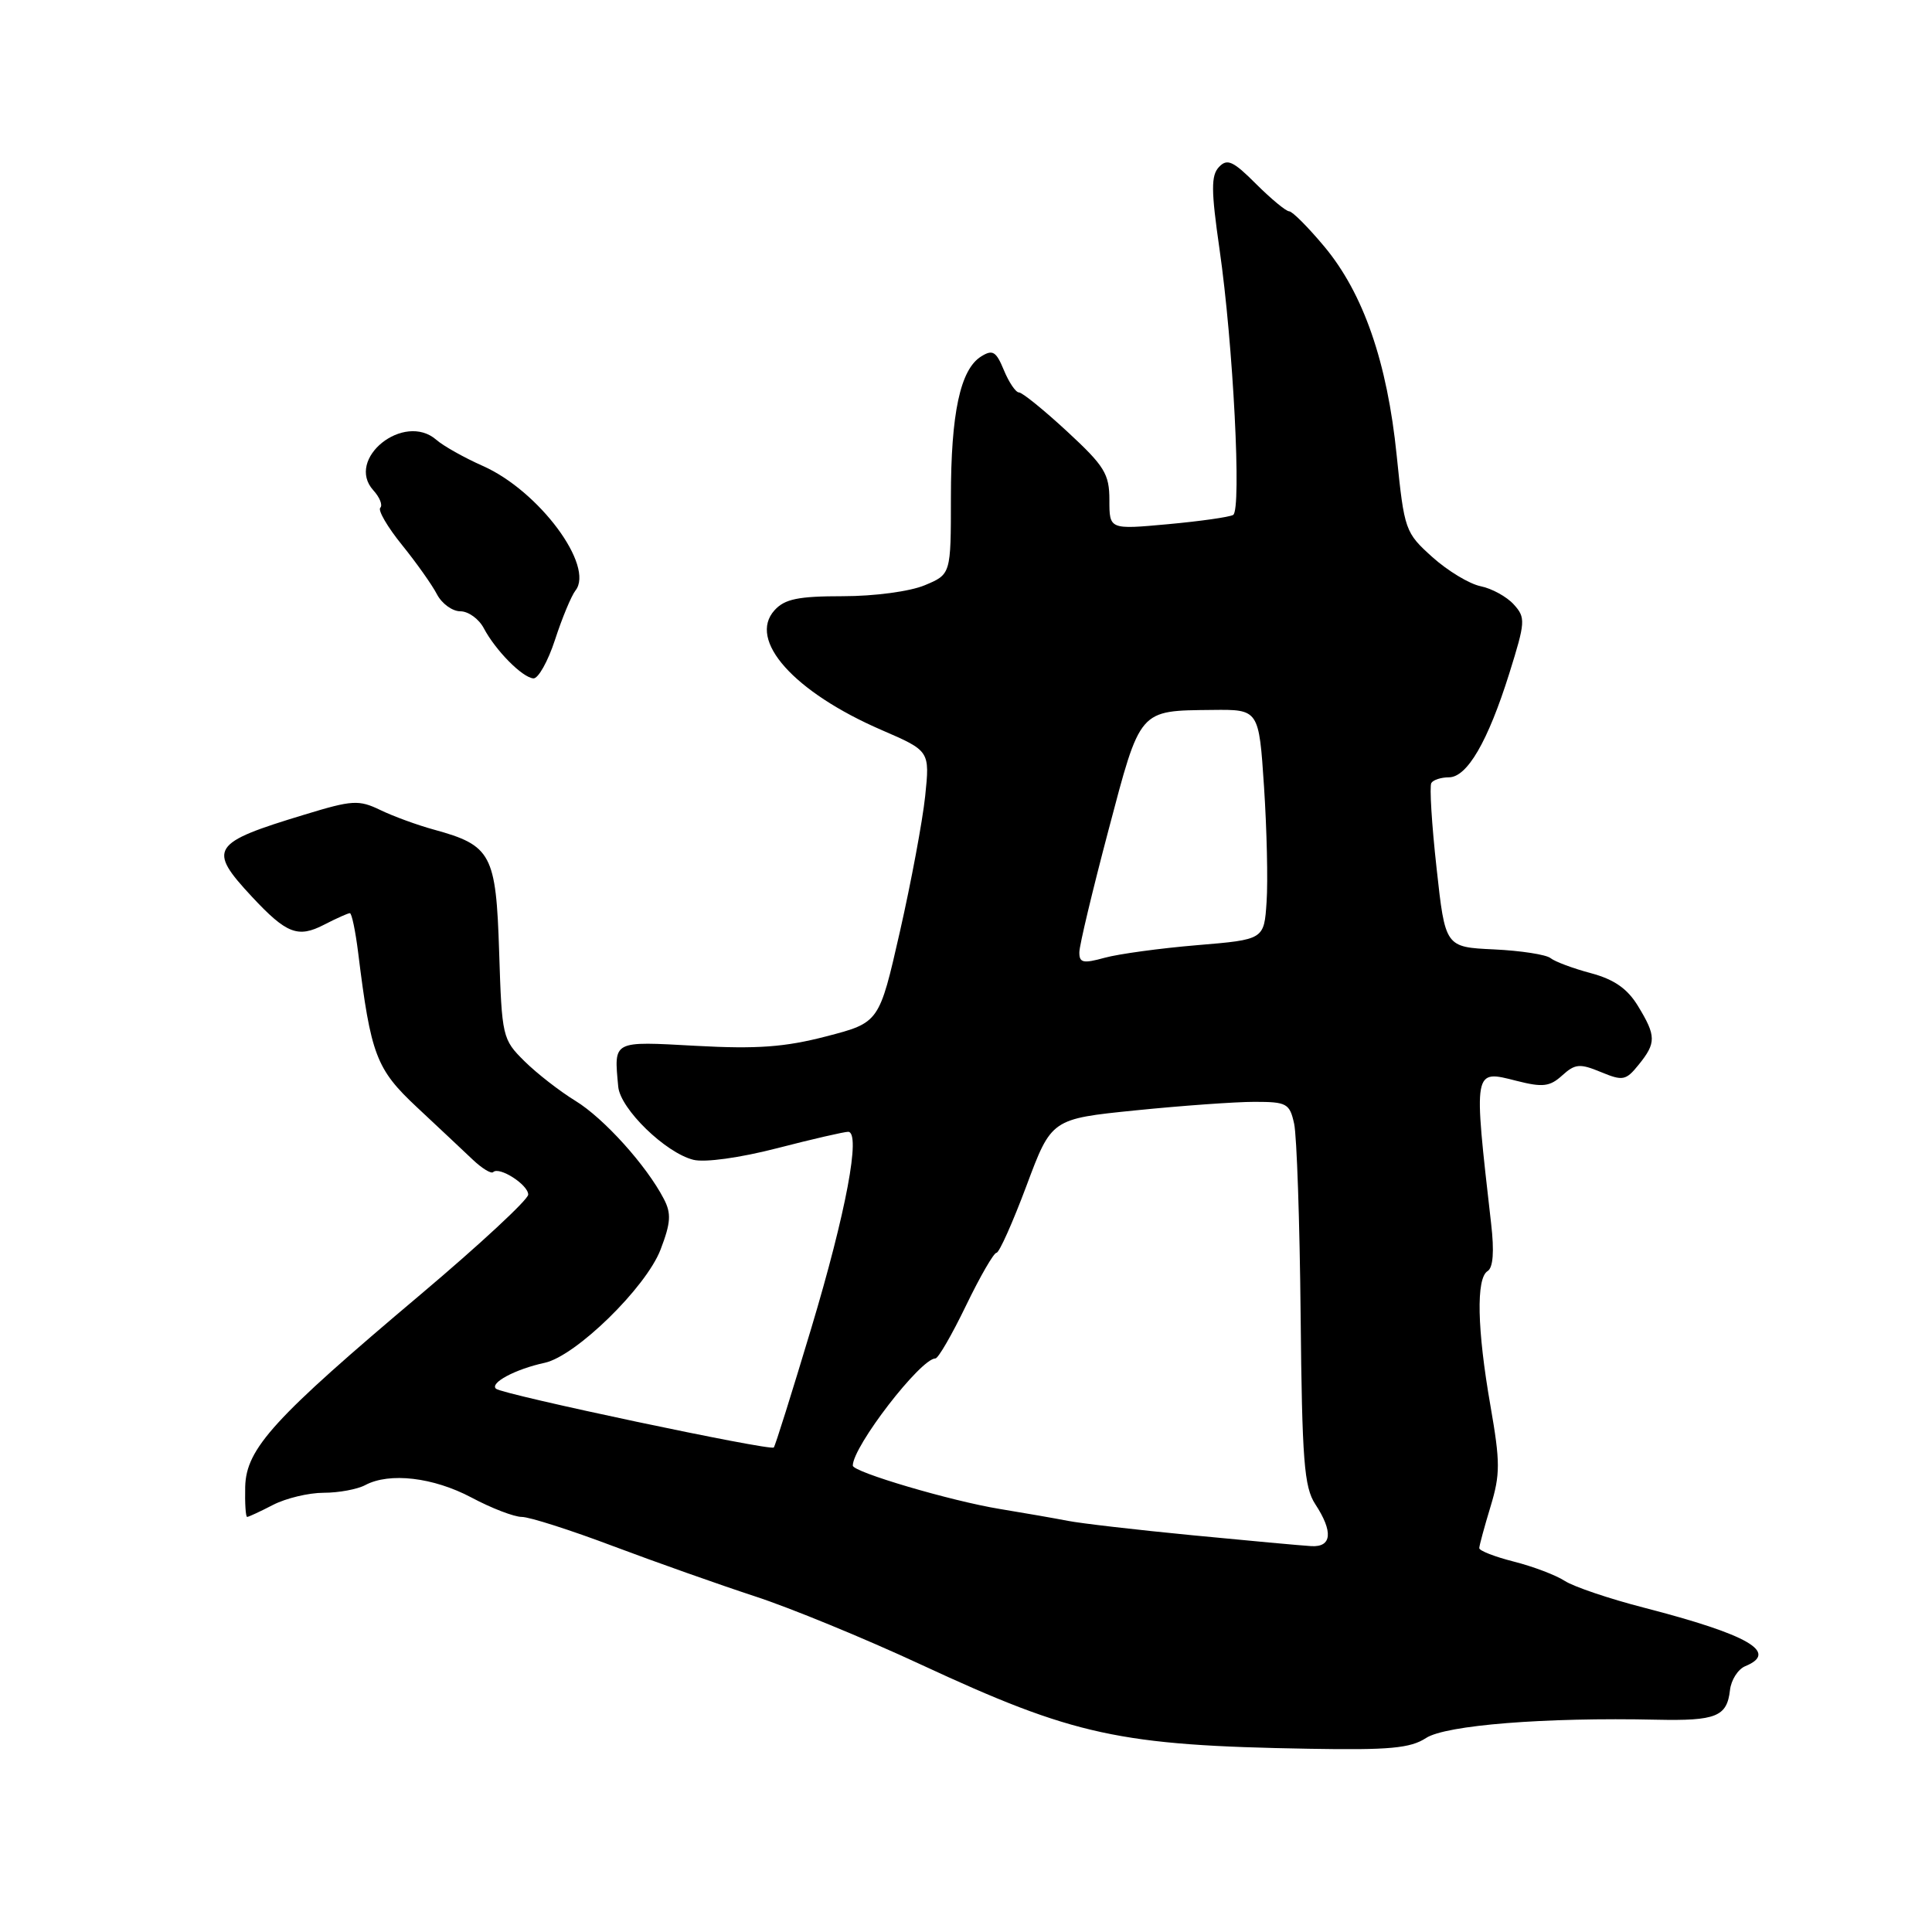 <?xml version="1.0" encoding="UTF-8" standalone="no"?>
<!DOCTYPE svg PUBLIC "-//W3C//DTD SVG 1.1//EN" "http://www.w3.org/Graphics/SVG/1.1/DTD/svg11.dtd" >
<svg xmlns="http://www.w3.org/2000/svg" xmlns:xlink="http://www.w3.org/1999/xlink" version="1.1" viewBox="0 0 256 256">
 <g >
 <path fill="currentColor"
d=" M 188.95 230.30 C 191.55 228.59 204.72 227.54 219.50 227.87 C 227.39 228.04 228.83 227.46 229.23 223.96 C 229.38 222.61 230.29 221.18 231.25 220.78 C 235.74 218.94 231.70 216.61 217.85 213.03 C 213.26 211.85 208.53 210.25 207.34 209.48 C 206.16 208.71 203.12 207.56 200.59 206.92 C 198.07 206.28 196.00 205.48 196.01 205.13 C 196.02 204.78 196.69 202.31 197.50 199.64 C 198.80 195.35 198.80 193.77 197.49 186.26 C 195.72 176.13 195.58 169.38 197.11 168.43 C 197.85 167.98 198.01 165.82 197.58 162.12 C 195.23 141.47 195.18 141.75 200.96 143.22 C 204.42 144.10 205.36 143.99 207.00 142.50 C 208.71 140.95 209.34 140.90 212.12 142.05 C 215.04 143.26 215.44 143.18 217.14 141.07 C 219.47 138.19 219.46 137.27 217.04 133.30 C 215.64 131.00 213.89 129.78 210.80 128.95 C 208.43 128.32 206.03 127.42 205.46 126.96 C 204.89 126.49 201.52 125.97 197.96 125.80 C 191.50 125.50 191.50 125.50 190.35 115.00 C 189.71 109.22 189.40 104.16 189.66 103.75 C 189.91 103.34 190.95 103.00 191.98 103.00 C 194.40 103.00 197.15 98.27 199.99 89.23 C 202.13 82.39 202.17 81.84 200.58 80.09 C 199.66 79.07 197.68 77.98 196.20 77.68 C 194.71 77.38 191.84 75.65 189.80 73.82 C 186.19 70.57 186.08 70.27 185.07 60.36 C 183.82 47.99 180.65 38.86 175.47 32.66 C 173.33 30.10 171.24 28.00 170.82 28.00 C 170.41 28.00 168.44 26.37 166.44 24.38 C 163.40 21.33 162.61 20.97 161.52 22.13 C 160.46 23.25 160.47 25.22 161.59 33.00 C 163.41 45.62 164.53 67.56 163.40 68.23 C 162.90 68.52 159.01 69.07 154.75 69.46 C 147.00 70.17 147.00 70.17 147.00 66.26 C 147.00 62.79 146.36 61.76 141.40 57.17 C 138.33 54.33 135.45 52.00 135.02 52.00 C 134.59 52.00 133.69 50.67 133.02 49.05 C 131.99 46.55 131.53 46.28 130.01 47.23 C 127.24 48.95 126.00 54.76 126.00 65.92 C 126.00 76.10 126.00 76.10 122.53 77.55 C 120.57 78.37 115.87 79.00 111.69 79.00 C 105.76 79.00 103.98 79.37 102.63 80.86 C 99.04 84.82 105.20 91.70 116.81 96.73 C 123.21 99.50 123.21 99.50 122.59 105.50 C 122.24 108.80 120.73 116.90 119.23 123.50 C 116.50 135.50 116.50 135.50 109.50 137.32 C 104.00 138.75 100.31 139.02 92.25 138.58 C 81.07 137.97 81.35 137.82 81.92 144.00 C 82.20 146.94 88.17 152.75 91.88 153.68 C 93.39 154.06 98.03 153.42 102.99 152.14 C 107.67 150.93 111.90 149.96 112.39 149.97 C 114.10 150.02 112.11 160.63 107.50 175.99 C 104.94 184.51 102.71 191.63 102.53 191.80 C 102.06 192.28 66.62 184.78 65.73 184.02 C 64.84 183.26 68.28 181.42 72.17 180.58 C 76.30 179.69 85.61 170.59 87.53 165.57 C 88.89 162.01 88.97 160.79 87.96 158.86 C 85.67 154.44 80.01 148.17 76.25 145.87 C 74.19 144.61 71.15 142.25 69.50 140.62 C 66.57 137.72 66.50 137.40 66.14 126.15 C 65.73 113.17 65.12 112.02 57.50 109.93 C 55.30 109.33 52.10 108.16 50.39 107.33 C 47.54 105.96 46.68 106.01 40.39 107.93 C 27.95 111.70 27.46 112.46 33.39 118.83 C 37.96 123.73 39.48 124.32 42.94 122.53 C 44.57 121.69 46.11 121.00 46.36 121.00 C 46.61 121.00 47.10 123.36 47.46 126.25 C 49.14 139.81 49.84 141.66 55.24 146.71 C 58.06 149.35 61.38 152.46 62.62 153.64 C 63.86 154.82 65.09 155.57 65.35 155.31 C 66.15 154.52 70.00 156.99 69.99 158.29 C 69.99 158.95 63.58 164.90 55.76 171.50 C 36.26 187.94 32.62 191.93 32.49 197.00 C 32.44 199.20 32.55 201.00 32.75 201.00 C 32.94 201.00 34.49 200.28 36.19 199.40 C 37.90 198.52 40.91 197.80 42.89 197.80 C 44.88 197.80 47.36 197.34 48.40 196.78 C 51.62 195.07 57.42 195.75 62.47 198.43 C 65.13 199.85 68.13 201.00 69.14 201.00 C 70.15 201.00 75.60 202.74 81.24 204.87 C 86.88 206.99 95.33 209.98 100.00 211.51 C 104.67 213.03 114.58 217.10 122.00 220.55 C 142.36 230.00 148.28 231.29 173.46 231.72 C 184.10 231.91 186.88 231.65 188.95 230.30 Z  M 73.55 84.75 C 74.49 81.86 75.71 78.94 76.25 78.25 C 78.82 75.01 71.43 65.05 64.00 61.75 C 61.52 60.65 58.74 59.09 57.82 58.28 C 53.53 54.54 45.71 60.81 49.47 64.97 C 50.32 65.90 50.73 66.94 50.39 67.28 C 50.05 67.61 51.34 69.83 53.26 72.20 C 55.17 74.56 57.26 77.51 57.90 78.75 C 58.55 79.99 59.94 81.00 61.00 81.00 C 62.06 81.00 63.46 82.01 64.11 83.25 C 65.66 86.18 69.19 89.76 70.67 89.89 C 71.31 89.95 72.61 87.64 73.55 84.75 Z  M 158.00 203.43 C 150.57 202.71 143.15 201.85 141.50 201.52 C 139.85 201.20 135.80 200.49 132.50 199.95 C 126.01 198.89 113.00 195.05 113.00 194.20 C 113.00 191.66 121.99 180.00 123.95 180.00 C 124.32 180.00 126.14 176.85 128.00 173.00 C 129.86 169.15 131.68 166.00 132.04 166.00 C 132.40 166.00 134.18 162.01 136.01 157.13 C 139.32 148.26 139.32 148.26 150.47 147.13 C 156.60 146.51 163.69 146.00 166.23 146.00 C 170.50 146.00 170.89 146.21 171.48 148.90 C 171.83 150.49 172.22 161.90 172.34 174.24 C 172.53 193.53 172.80 197.05 174.28 199.31 C 176.68 202.97 176.48 205.03 173.75 204.87 C 172.51 204.80 165.43 204.15 158.00 203.43 Z  M 143.02 126.17 C 143.03 125.25 144.76 118.01 146.86 110.07 C 151.15 93.83 150.84 94.18 160.65 94.07 C 166.81 94.00 166.81 94.00 167.49 104.25 C 167.86 109.89 168.02 116.75 167.83 119.50 C 167.50 124.50 167.50 124.50 158.62 125.24 C 153.73 125.65 148.22 126.40 146.37 126.91 C 143.51 127.70 143.00 127.58 143.02 126.17 Z "/>
</g>
</svg>